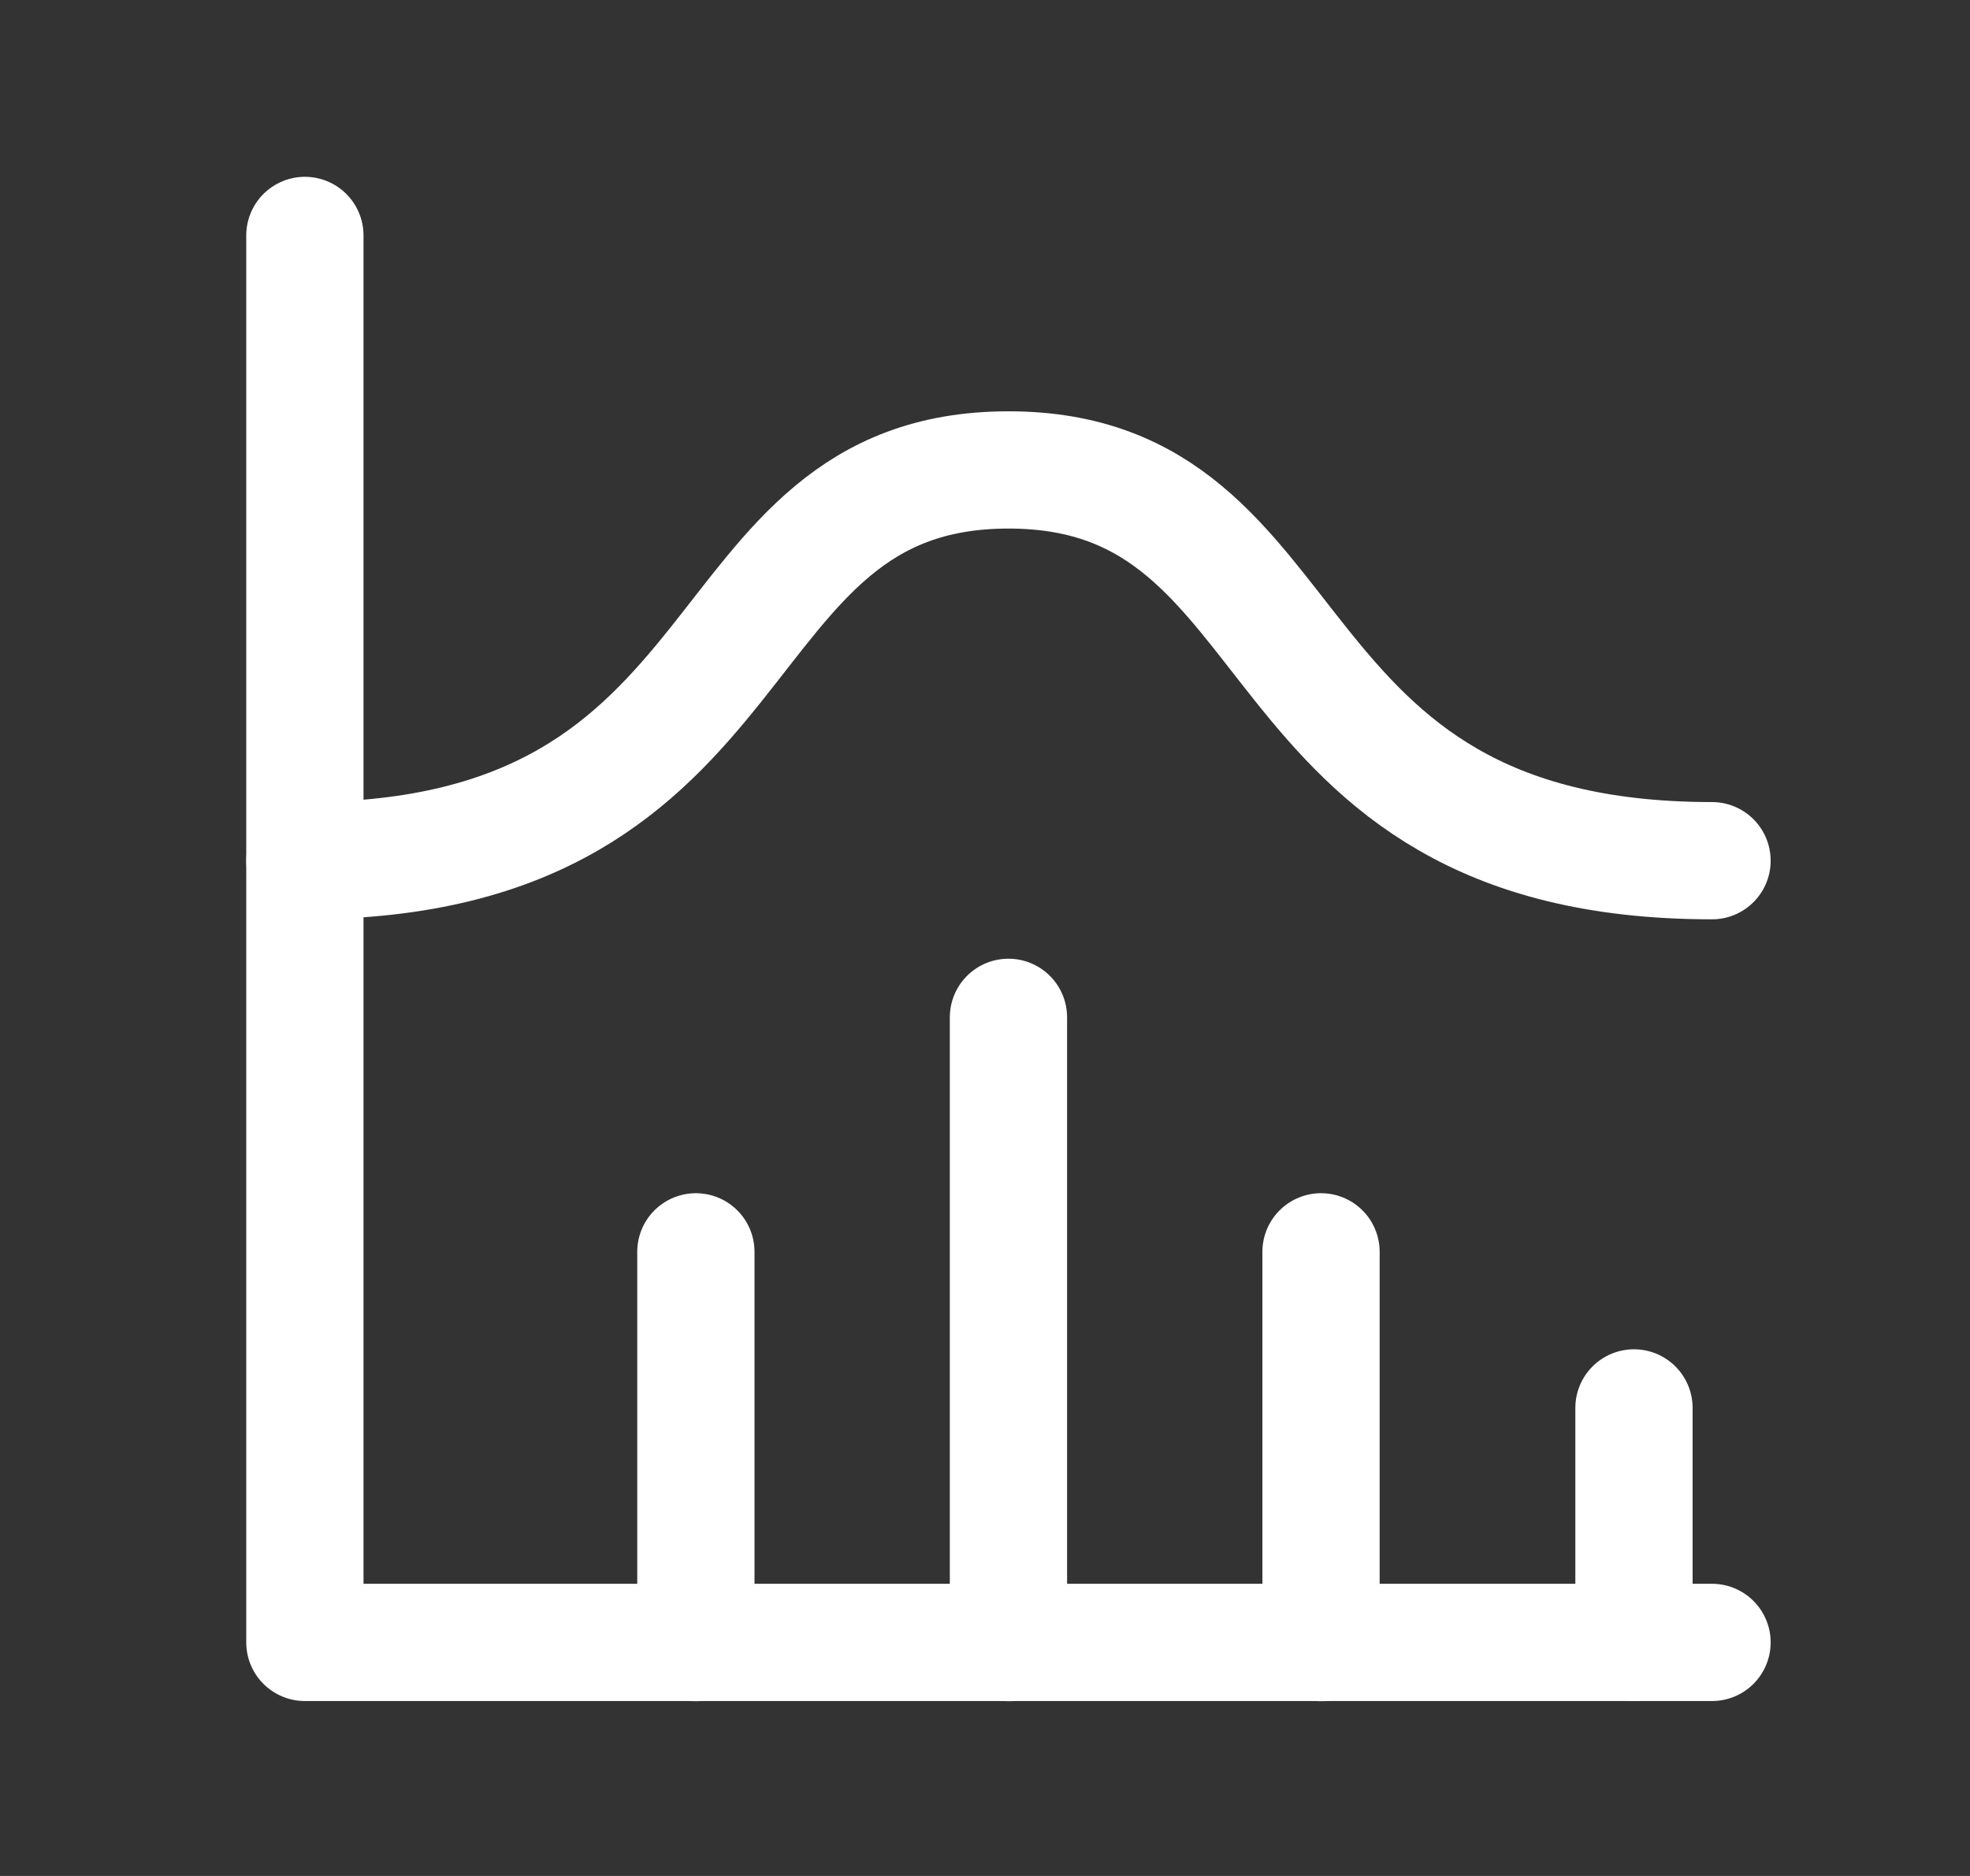 <svg width="21" height="20" viewBox="0 0 21 20" fill="none" xmlns="http://www.w3.org/2000/svg">
<rect x="0" y="0" width="21" height="20" fill="#333333" stroke="none"/>
<g clip-path="url(#clip0_116_6984)">
<path d="M3.25 2.51V17.51H18.25" stroke="white" stroke-width="1.25" stroke-linecap="round" stroke-linejoin="round"/>
<path d="M17.418 15.01V17.51" stroke="white" stroke-width="1.25" stroke-linecap="round" stroke-linejoin="round"/>
<path d="M14.082 13.346V17.512" stroke="white" stroke-width="1.25" stroke-linecap="round" stroke-linejoin="round"/>
<path d="M10.75 10.846V17.512" stroke="white" stroke-width="1.25" stroke-linecap="round" stroke-linejoin="round"/>
<path d="M7.418 13.346V17.512" stroke="white" stroke-width="1.25" stroke-linecap="round" stroke-linejoin="round"/>
<path d="M3.25 9.176C8.25 9.176 7.417 5.01 10.75 5.01C14.083 5.01 13.25 9.176 18.25 9.176" stroke="white" stroke-width="1.25" stroke-linecap="round" stroke-linejoin="round"/>
</g>
<defs>
<clipPath id="clip0_116_6984">
<rect width="20" height="20" fill="white" transform="translate(0.75 0.01)"/>
</clipPath>
</defs>
</svg>
